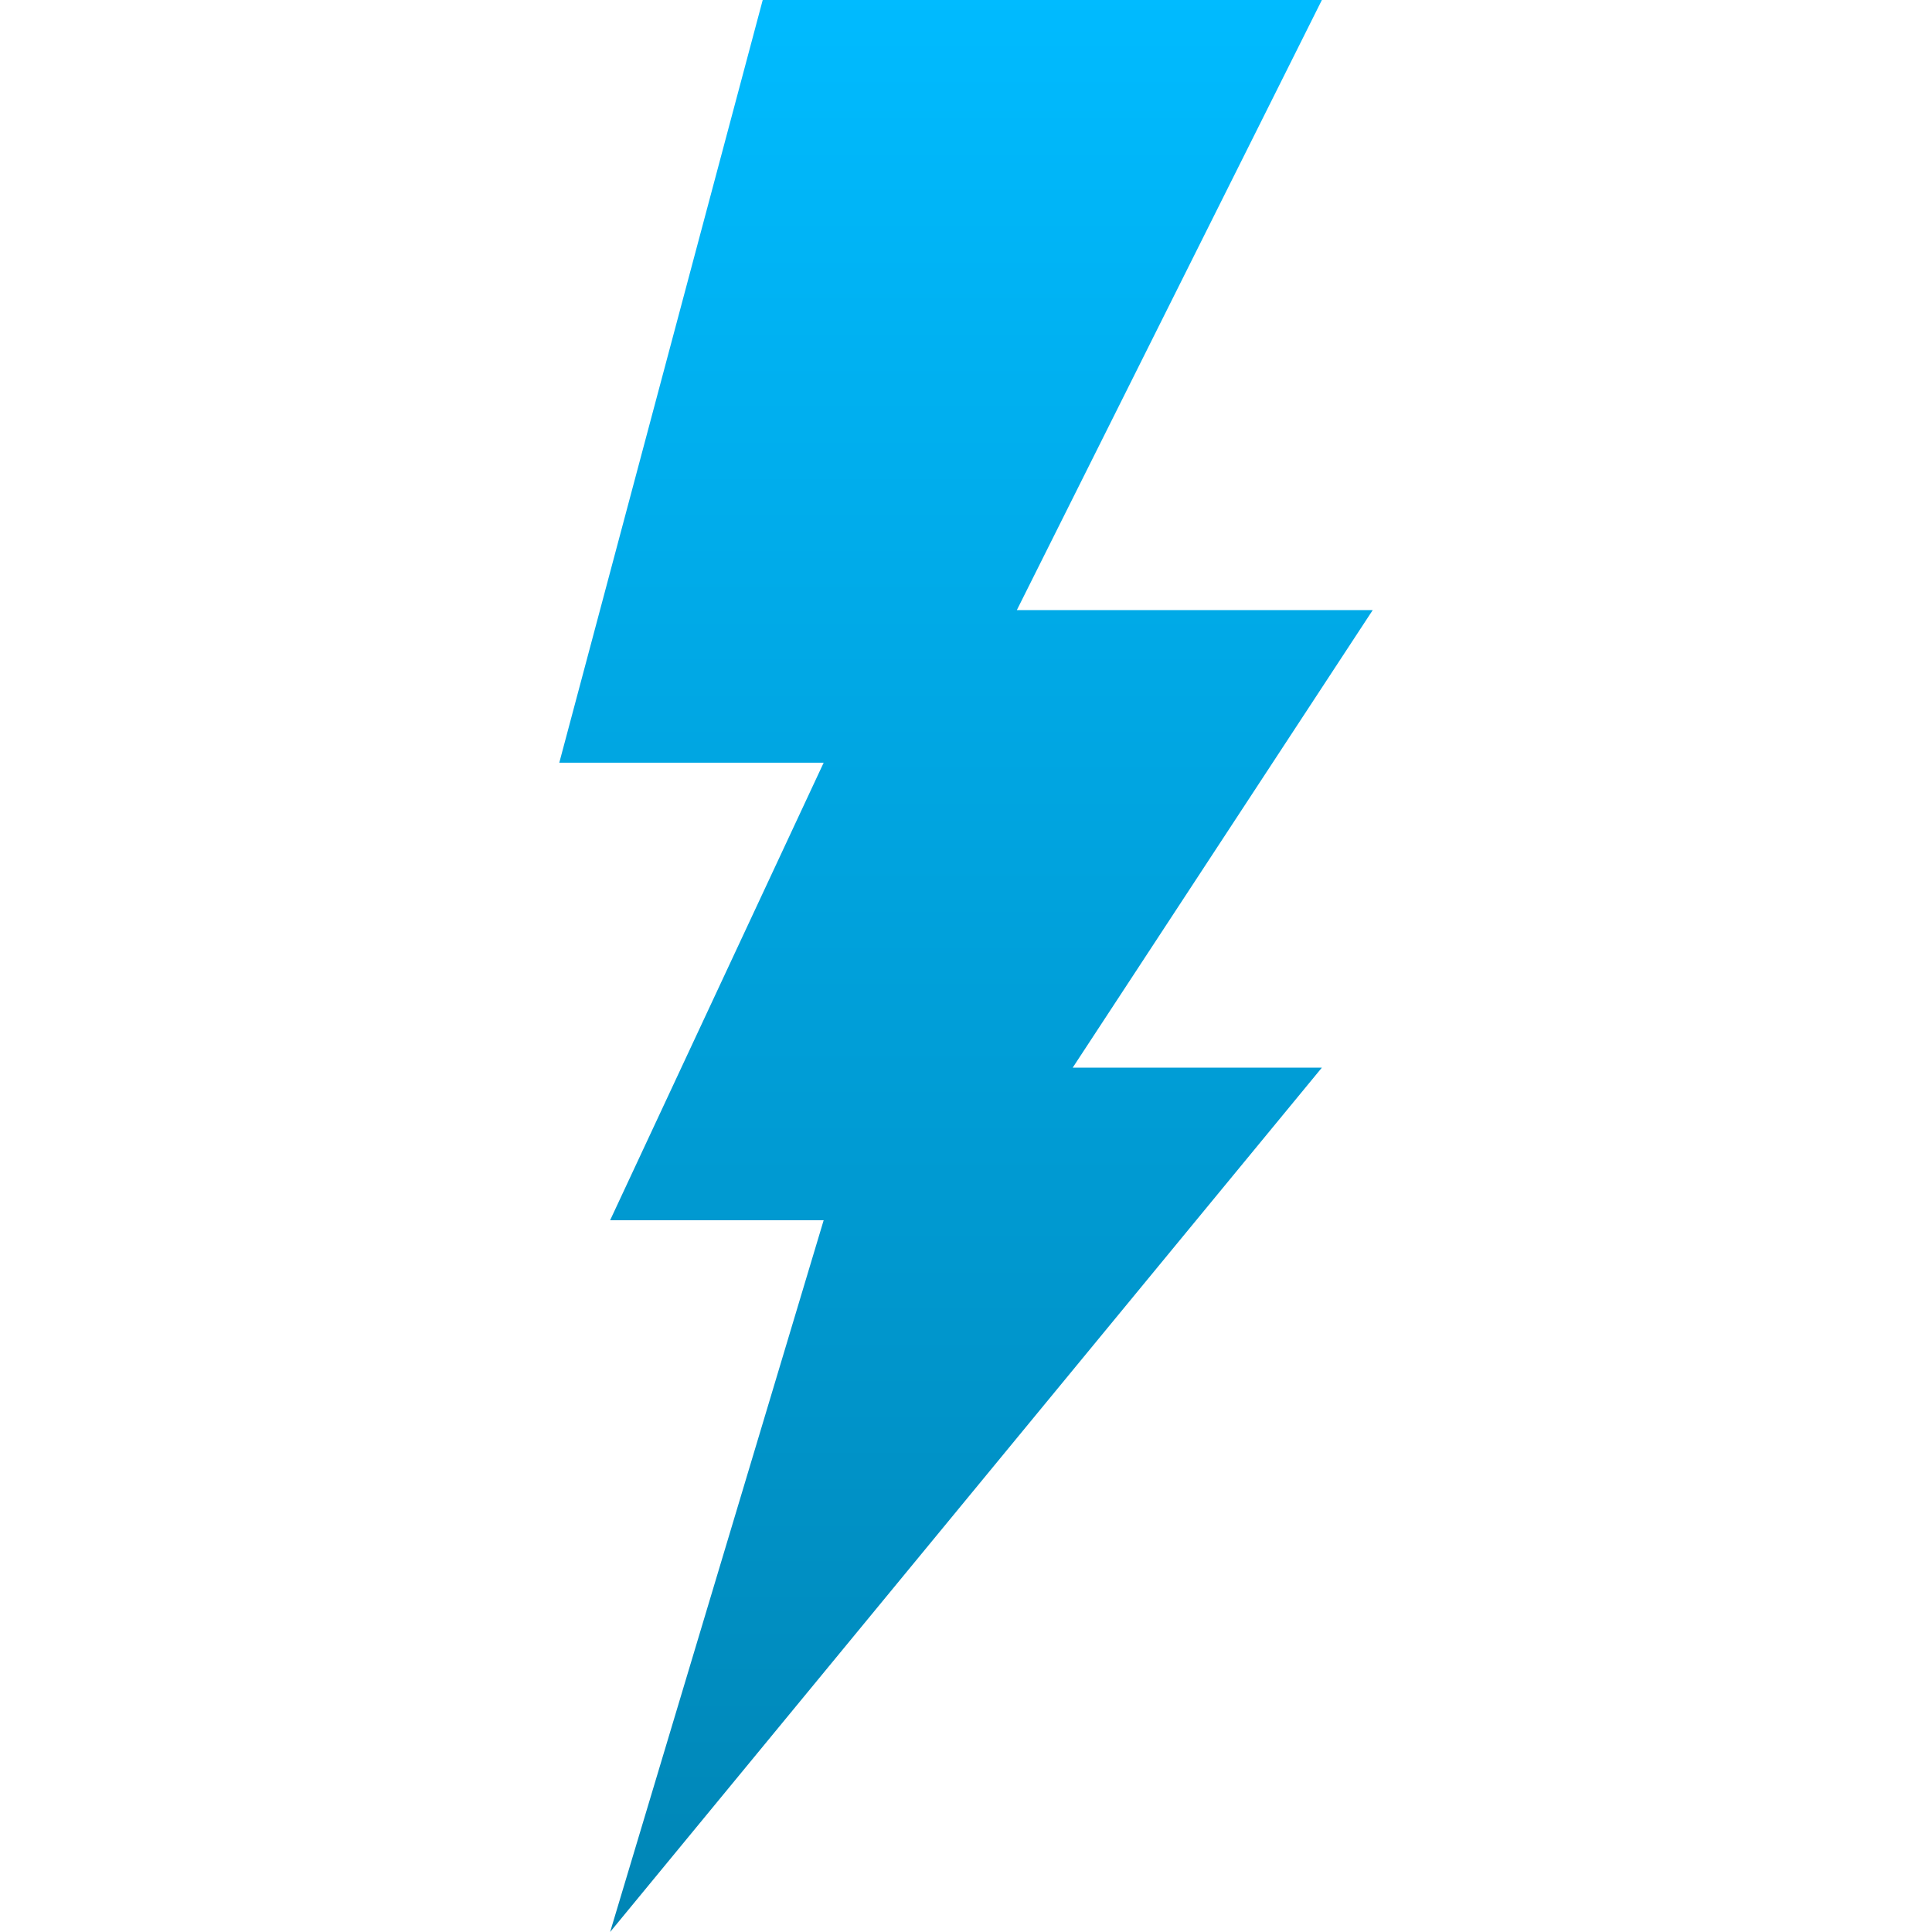<svg xmlns="http://www.w3.org/2000/svg" xmlns:xlink="http://www.w3.org/1999/xlink" width="64" height="64" viewBox="0 0 64 64" version="1.1">
<defs>
<linearGradient id="linear0" gradientUnits="userSpaceOnUse" x1="0" y1="0" x2="0" y2="1" gradientTransform="matrix(26.945,0,0,64,18.527,0)">
<stop offset="0" style="stop-color:#00bbff;stop-opacity:1;"/>
<stop offset="1" style="stop-color:#0085b5;stop-opacity:1;"/>
</linearGradient>
</defs>
<g id="surface1">
<path style=" stroke:none;fill-rule:nonzero;fill:url(#linear0);" d="M 25.266 0 L 18.527 25.266 L 27.285 25.266 L 20.211 40.422 L 27.285 40.422 L 20.211 64 L 43.789 35.367 L 35.535 35.367 L 45.473 20.211 L 33.684 20.211 L 43.789 0 Z M 25.266 0 "/>
</g>
</svg>
